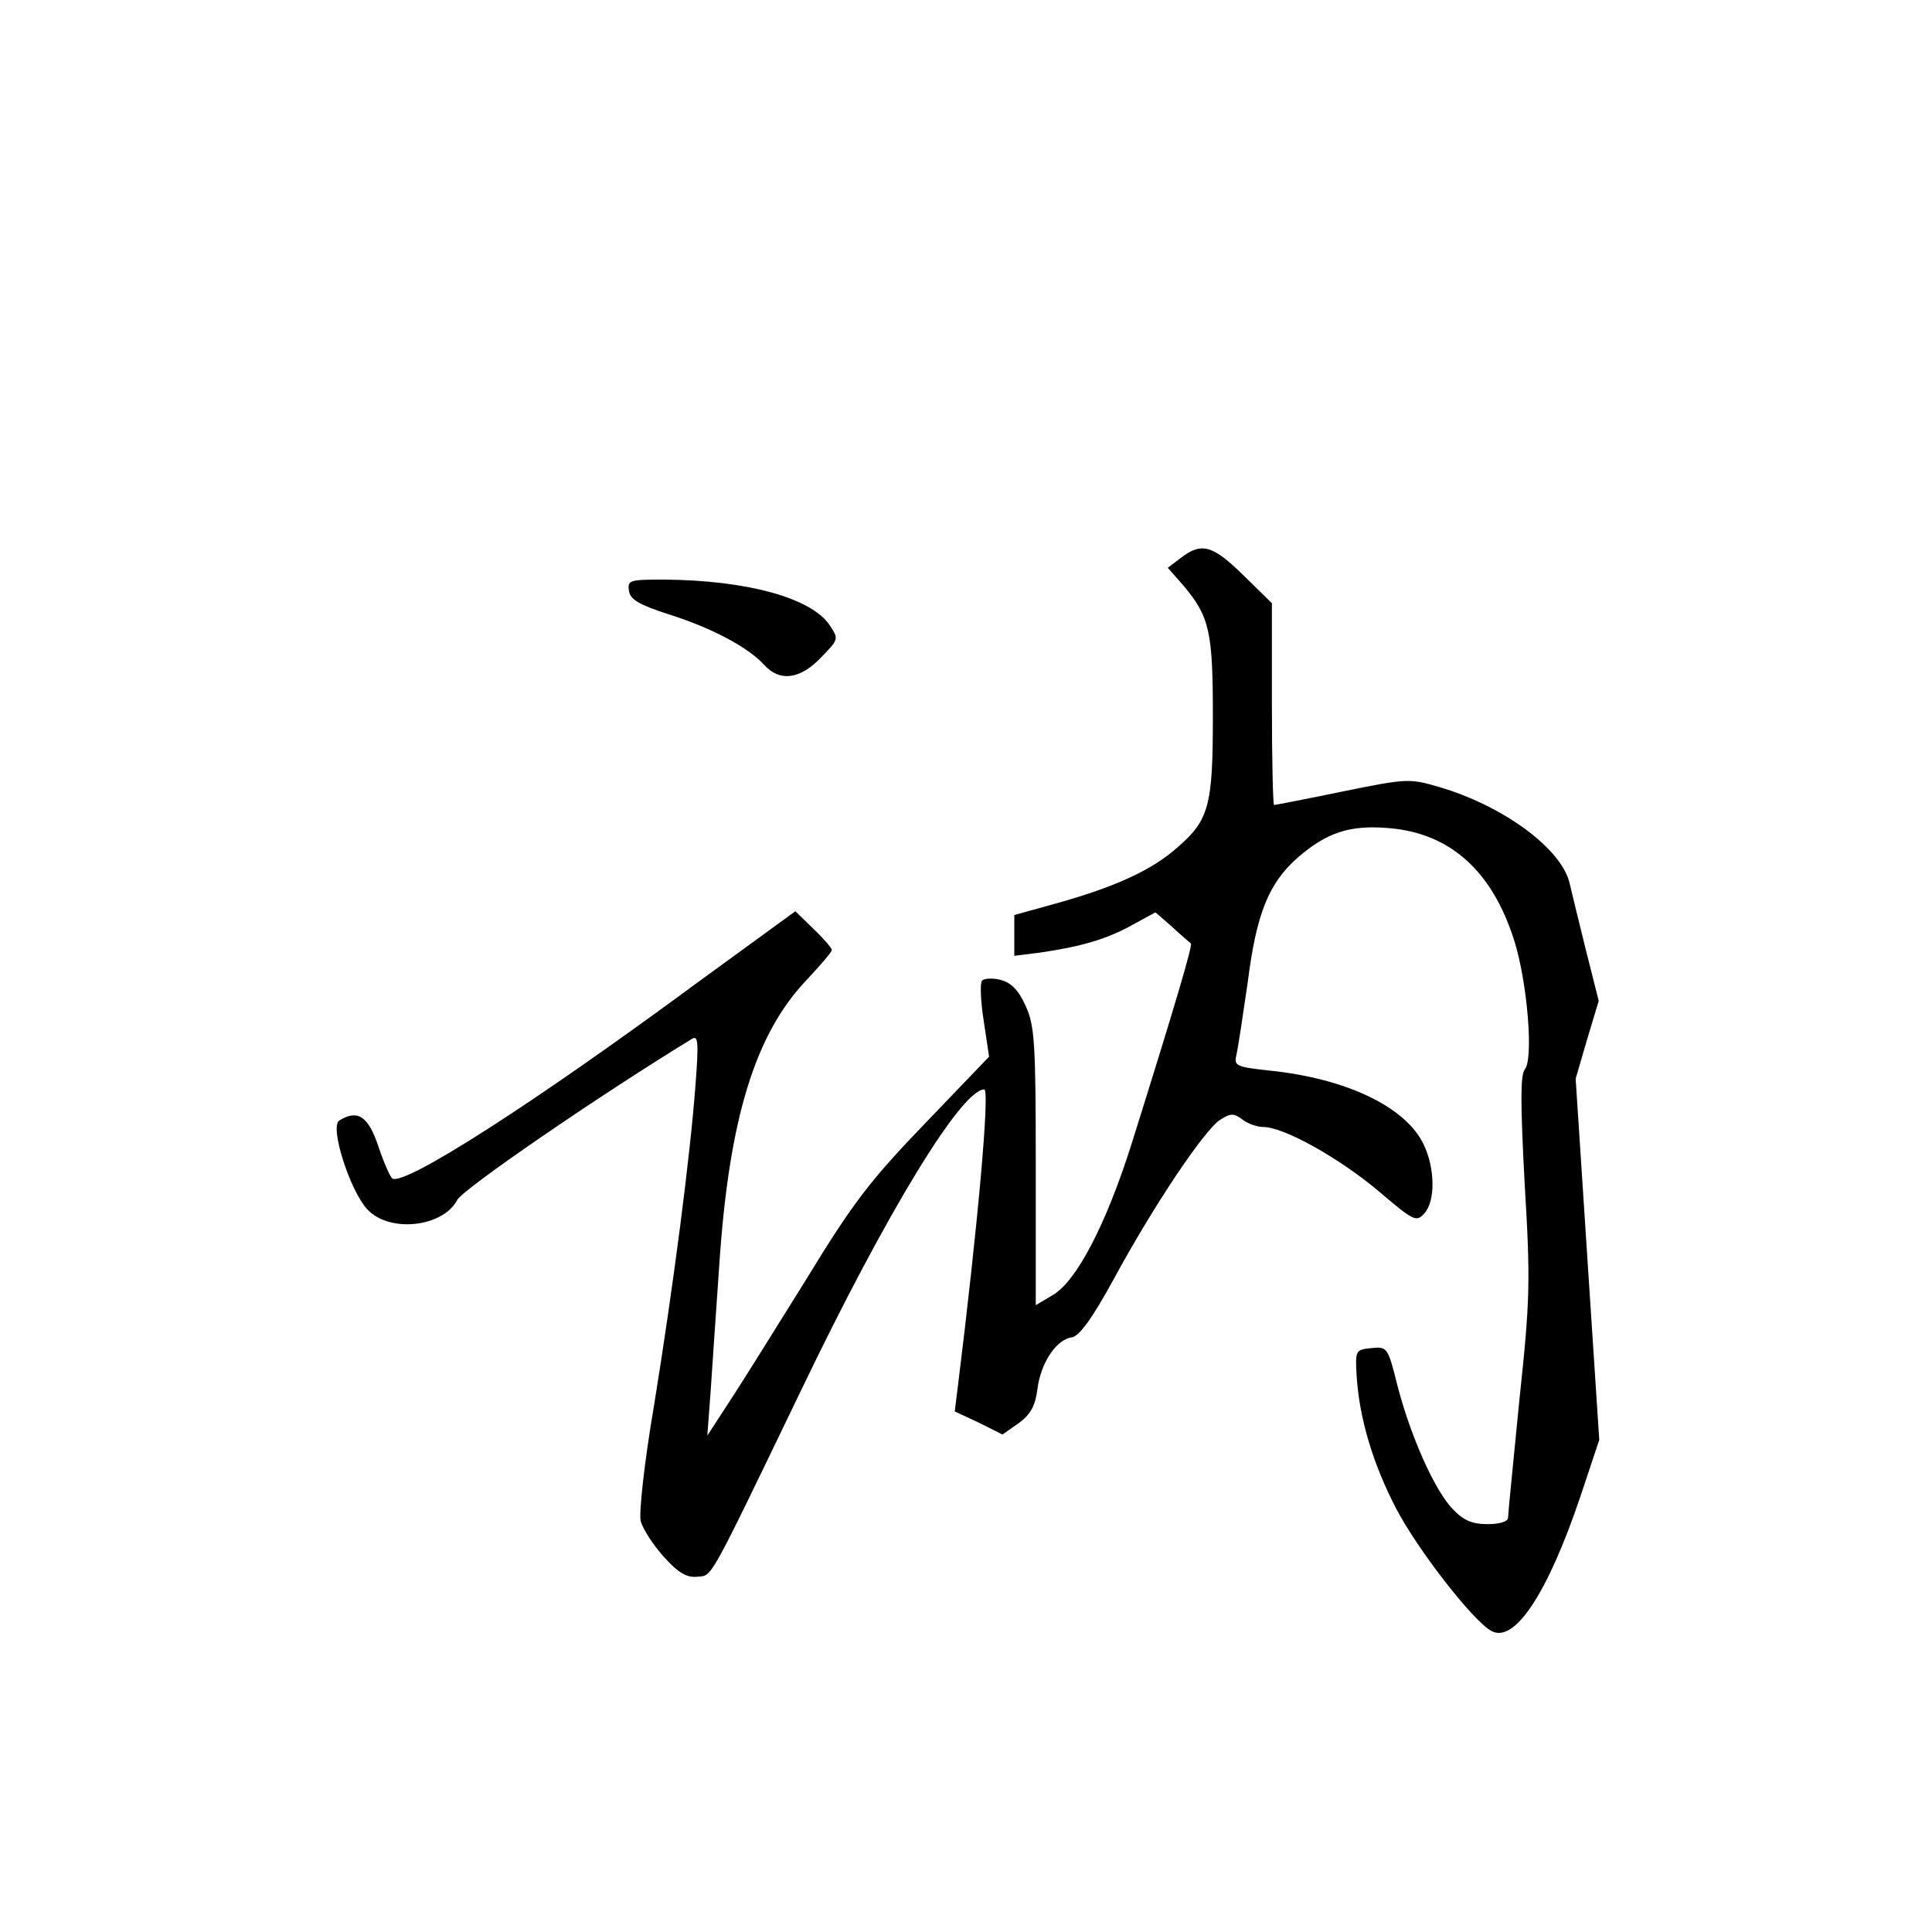 <?xml version="1.0" standalone="no"?>
<!DOCTYPE svg PUBLIC "-//W3C//DTD SVG 20010904//EN"
 "http://www.w3.org/TR/2001/REC-SVG-20010904/DTD/svg10.dtd">
<svg version="1.0" xmlns="http://www.w3.org/2000/svg"
 width="360pt" height="360pt" viewBox="0 0 360 360"
 preserveAspectRatio="xMidYMid meet">
<g transform="translate(0,360) scale(0.1,-0.1)"
fill="#000000" stroke="none">
<path d="M2201 2561 l-25 -19 29 -33 c49 -58 55 -86 55 -244 0 -166 -7 -193
-66 -244 -47 -42 -115 -73 -221 -103 l-83 -23 0 -38 0 -38 48 6 c76 11 124 25
171 51 l44 24 31 -27 c17 -16 33 -29 35 -31 4 -2 -30 -117 -110 -372 -48 -152
-103 -257 -147 -283 l-32 -19 0 259 c0 230 -2 262 -19 299 -13 29 -27 43 -46
48 -15 4 -31 3 -35 -1 -4 -4 -3 -38 3 -75 l10 -67 -119 -124 c-102 -106 -134
-147 -223 -293 -58 -93 -122 -196 -144 -229 l-39 -60 6 80 c3 44 10 149 16
234 18 276 67 435 164 536 25 27 46 51 46 55 0 3 -15 21 -34 39 l-34 33 -184
-134 c-305 -225 -544 -378 -567 -364 -4 3 -16 30 -26 60 -19 57 -39 69 -73 48
-18 -12 20 -130 52 -165 41 -45 141 -34 168 17 10 20 262 193 437 300 12 8 13
-6 7 -85 -10 -134 -41 -373 -77 -596 -18 -105 -29 -203 -25 -218 4 -14 23 -44
43 -66 27 -30 43 -39 62 -37 29 3 18 -17 195 350 159 331 298 558 340 558 11
0 -13 -262 -49 -552 l-6 -48 45 -21 44 -22 30 21 c22 16 31 32 35 63 6 49 35
93 64 97 14 2 38 35 78 108 73 135 168 277 198 297 20 13 26 13 42 1 10 -8 28
-14 39 -14 38 0 140 -57 213 -118 67 -57 72 -60 87 -43 21 23 20 84 -1 128
-33 70 -143 123 -286 138 -65 7 -68 9 -63 30 3 13 12 73 21 135 16 127 39 184
92 231 55 48 98 62 170 56 115 -9 194 -80 235 -211 24 -77 36 -220 19 -239 -8
-11 -8 -63 0 -213 11 -182 10 -217 -10 -404 -11 -113 -21 -211 -21 -218 0 -7
-15 -12 -38 -12 -29 0 -45 7 -65 28 -34 35 -79 137 -103 230 -18 72 -19 73
-49 70 -29 -3 -30 -4 -27 -53 5 -79 31 -164 73 -245 40 -77 144 -211 178 -229
43 -24 105 70 166 251 l35 105 -22 336 -22 337 21 72 22 73 -24 95 c-13 52
-26 107 -30 123 -14 65 -124 146 -245 181 -54 16 -61 15 -179 -9 -68 -14 -125
-25 -127 -25 -2 0 -4 85 -4 188 l0 188 -53 52 c-57 56 -78 62 -116 33z"/>
<path d="M1172 2499 c2 -16 19 -26 75 -44 79 -25 147 -61 177 -94 29 -32 67
-27 106 14 33 34 33 34 16 60 -34 51 -155 84 -309 85 -64 0 -68 -1 -65 -21z"/>
</g>
</svg>
